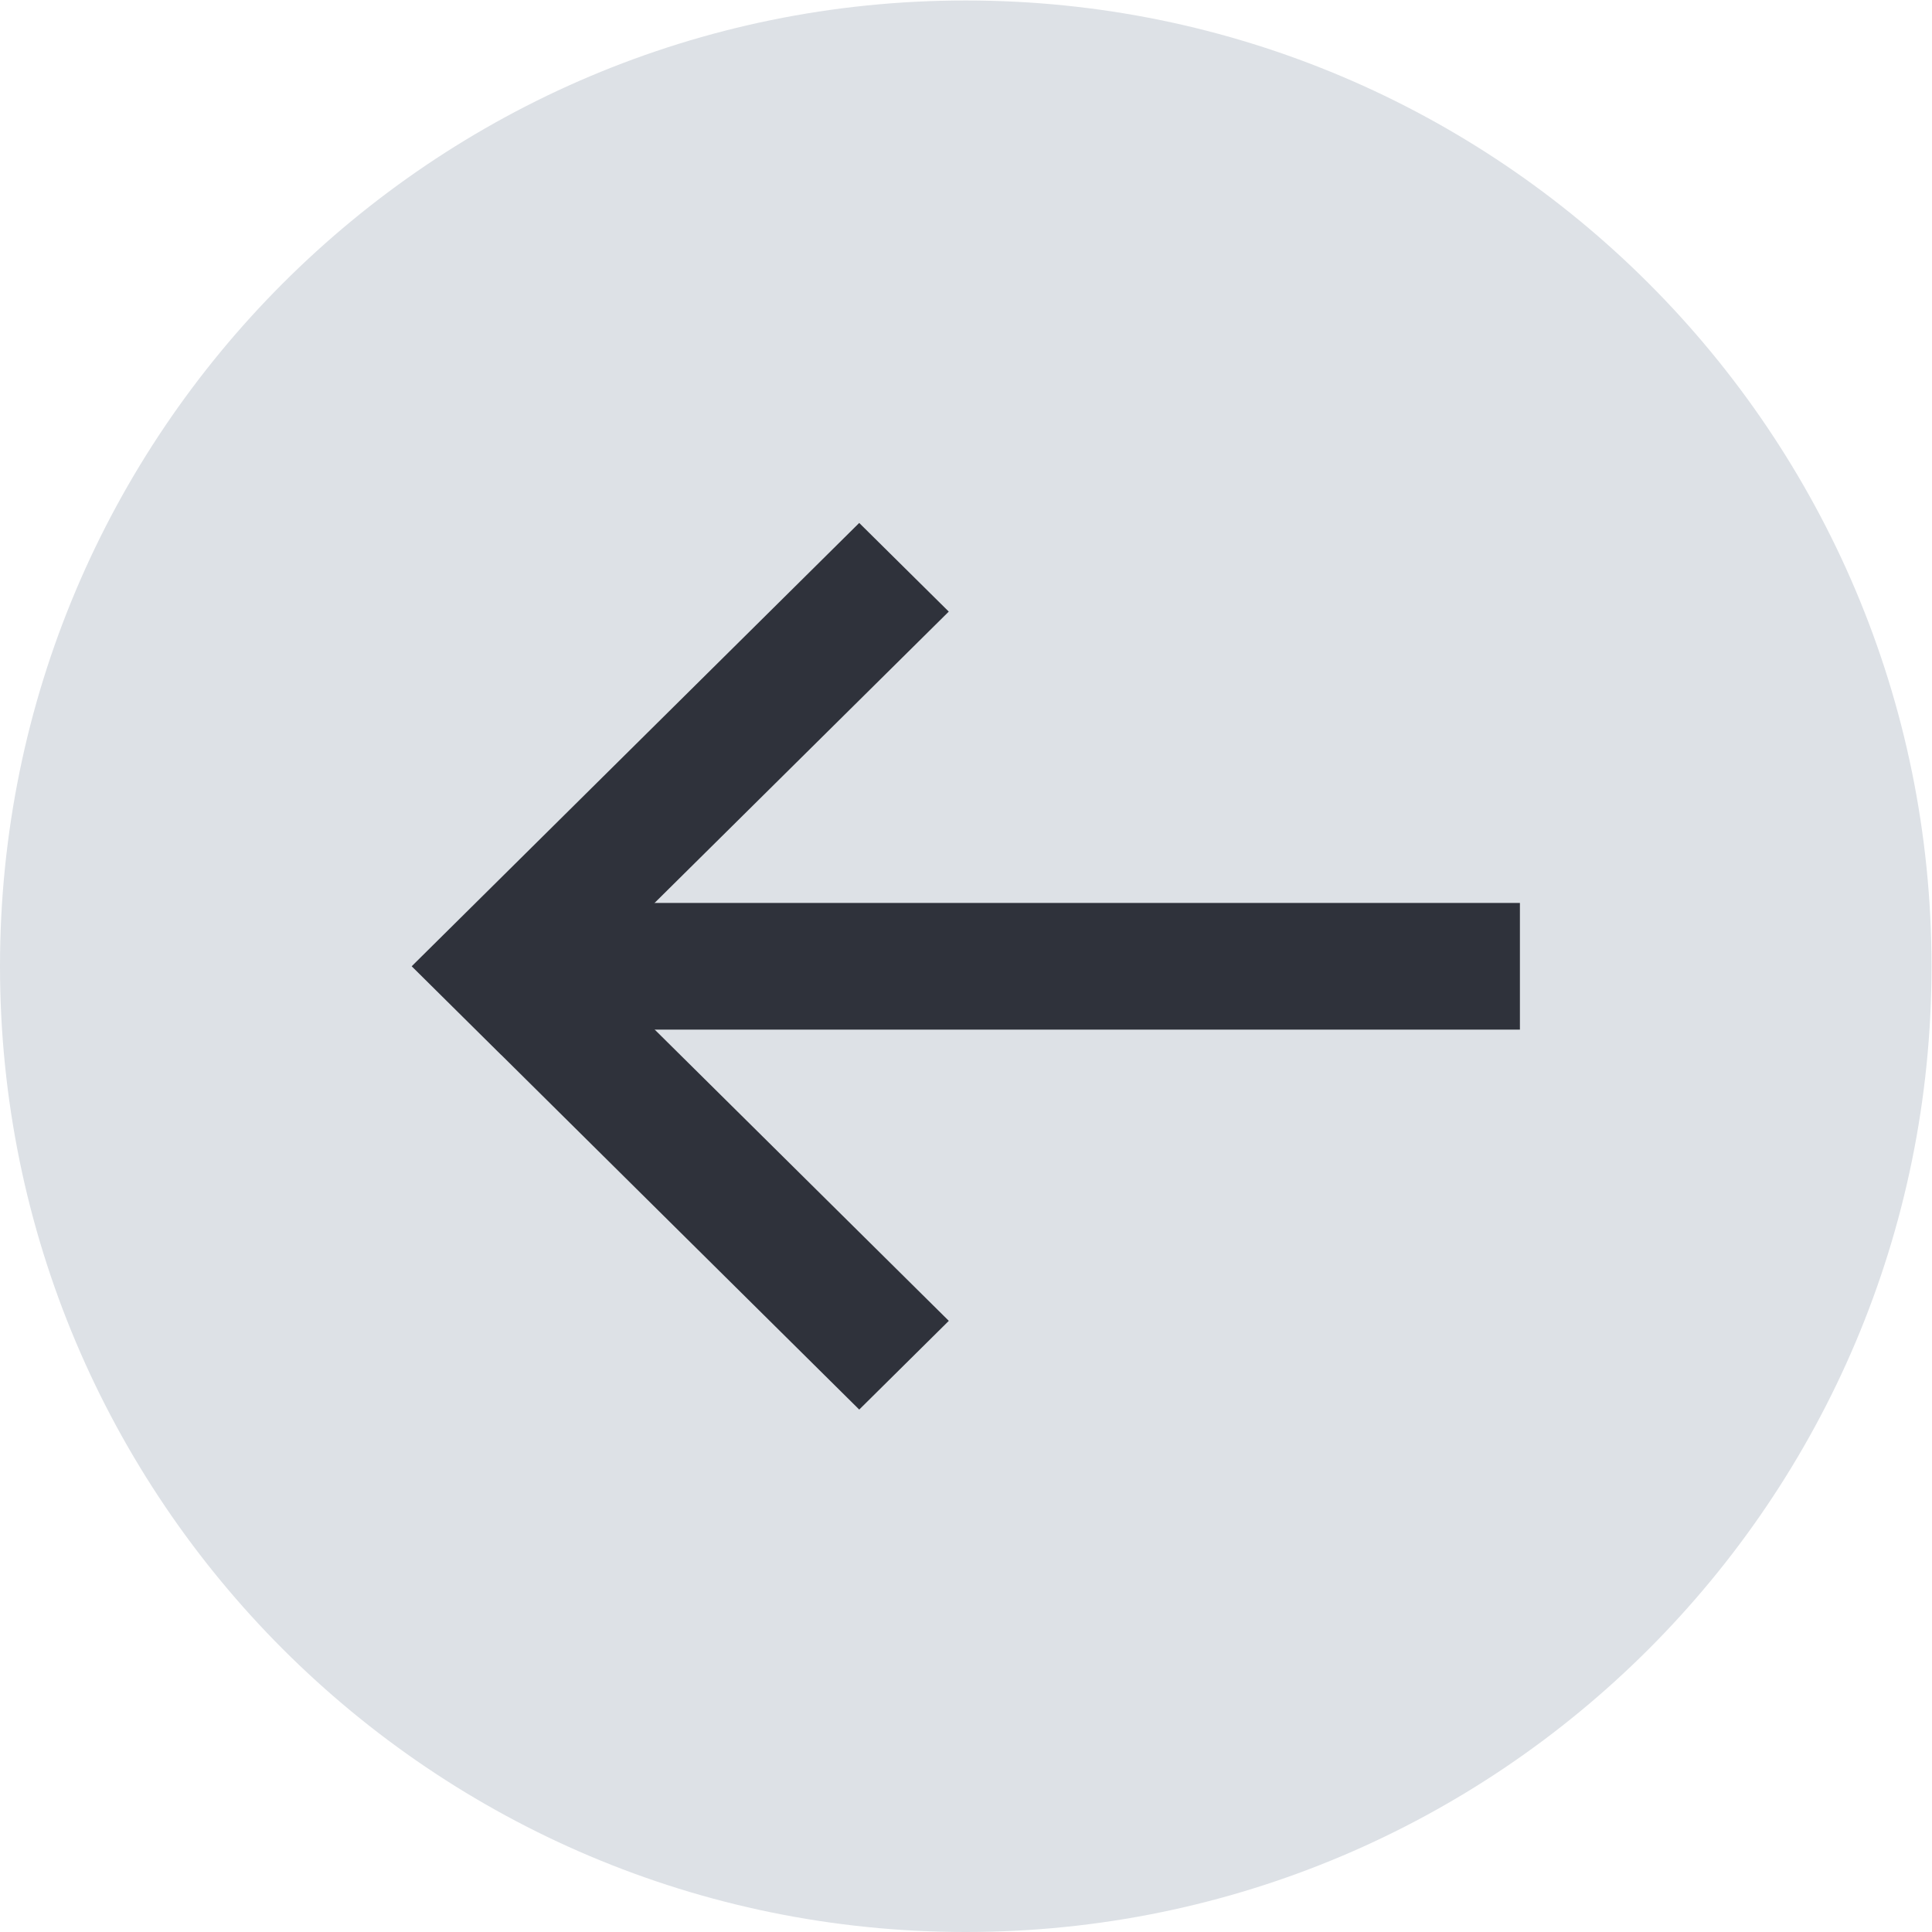 <svg xmlns="http://www.w3.org/2000/svg" viewBox="0 0 81.333 81.333" height="81.333" width="81.333"><path d="M81.313 40.678c0 22.453-18.204 40.655-40.657 40.655C18.202 81.333 0 63.13 0 40.678 0 18.222 18.2.02 40.657.02c22.452 0 40.656 18.202 40.656 40.658z" fill="#dde1e6"/><path d="M36.17 59.338L21.1 44.408l-.002.002-3.767-3.732 18.84-18.663 3.77 3.732-15.074 14.928 15.076 14.93-3.77 3.734z" fill="#2f323b" fill-rule="evenodd"/><path d="M23.995 43.345v-5.333h39.99v5.333h-39.99z" fill="#2f323b" fill-rule="evenodd"/></svg>